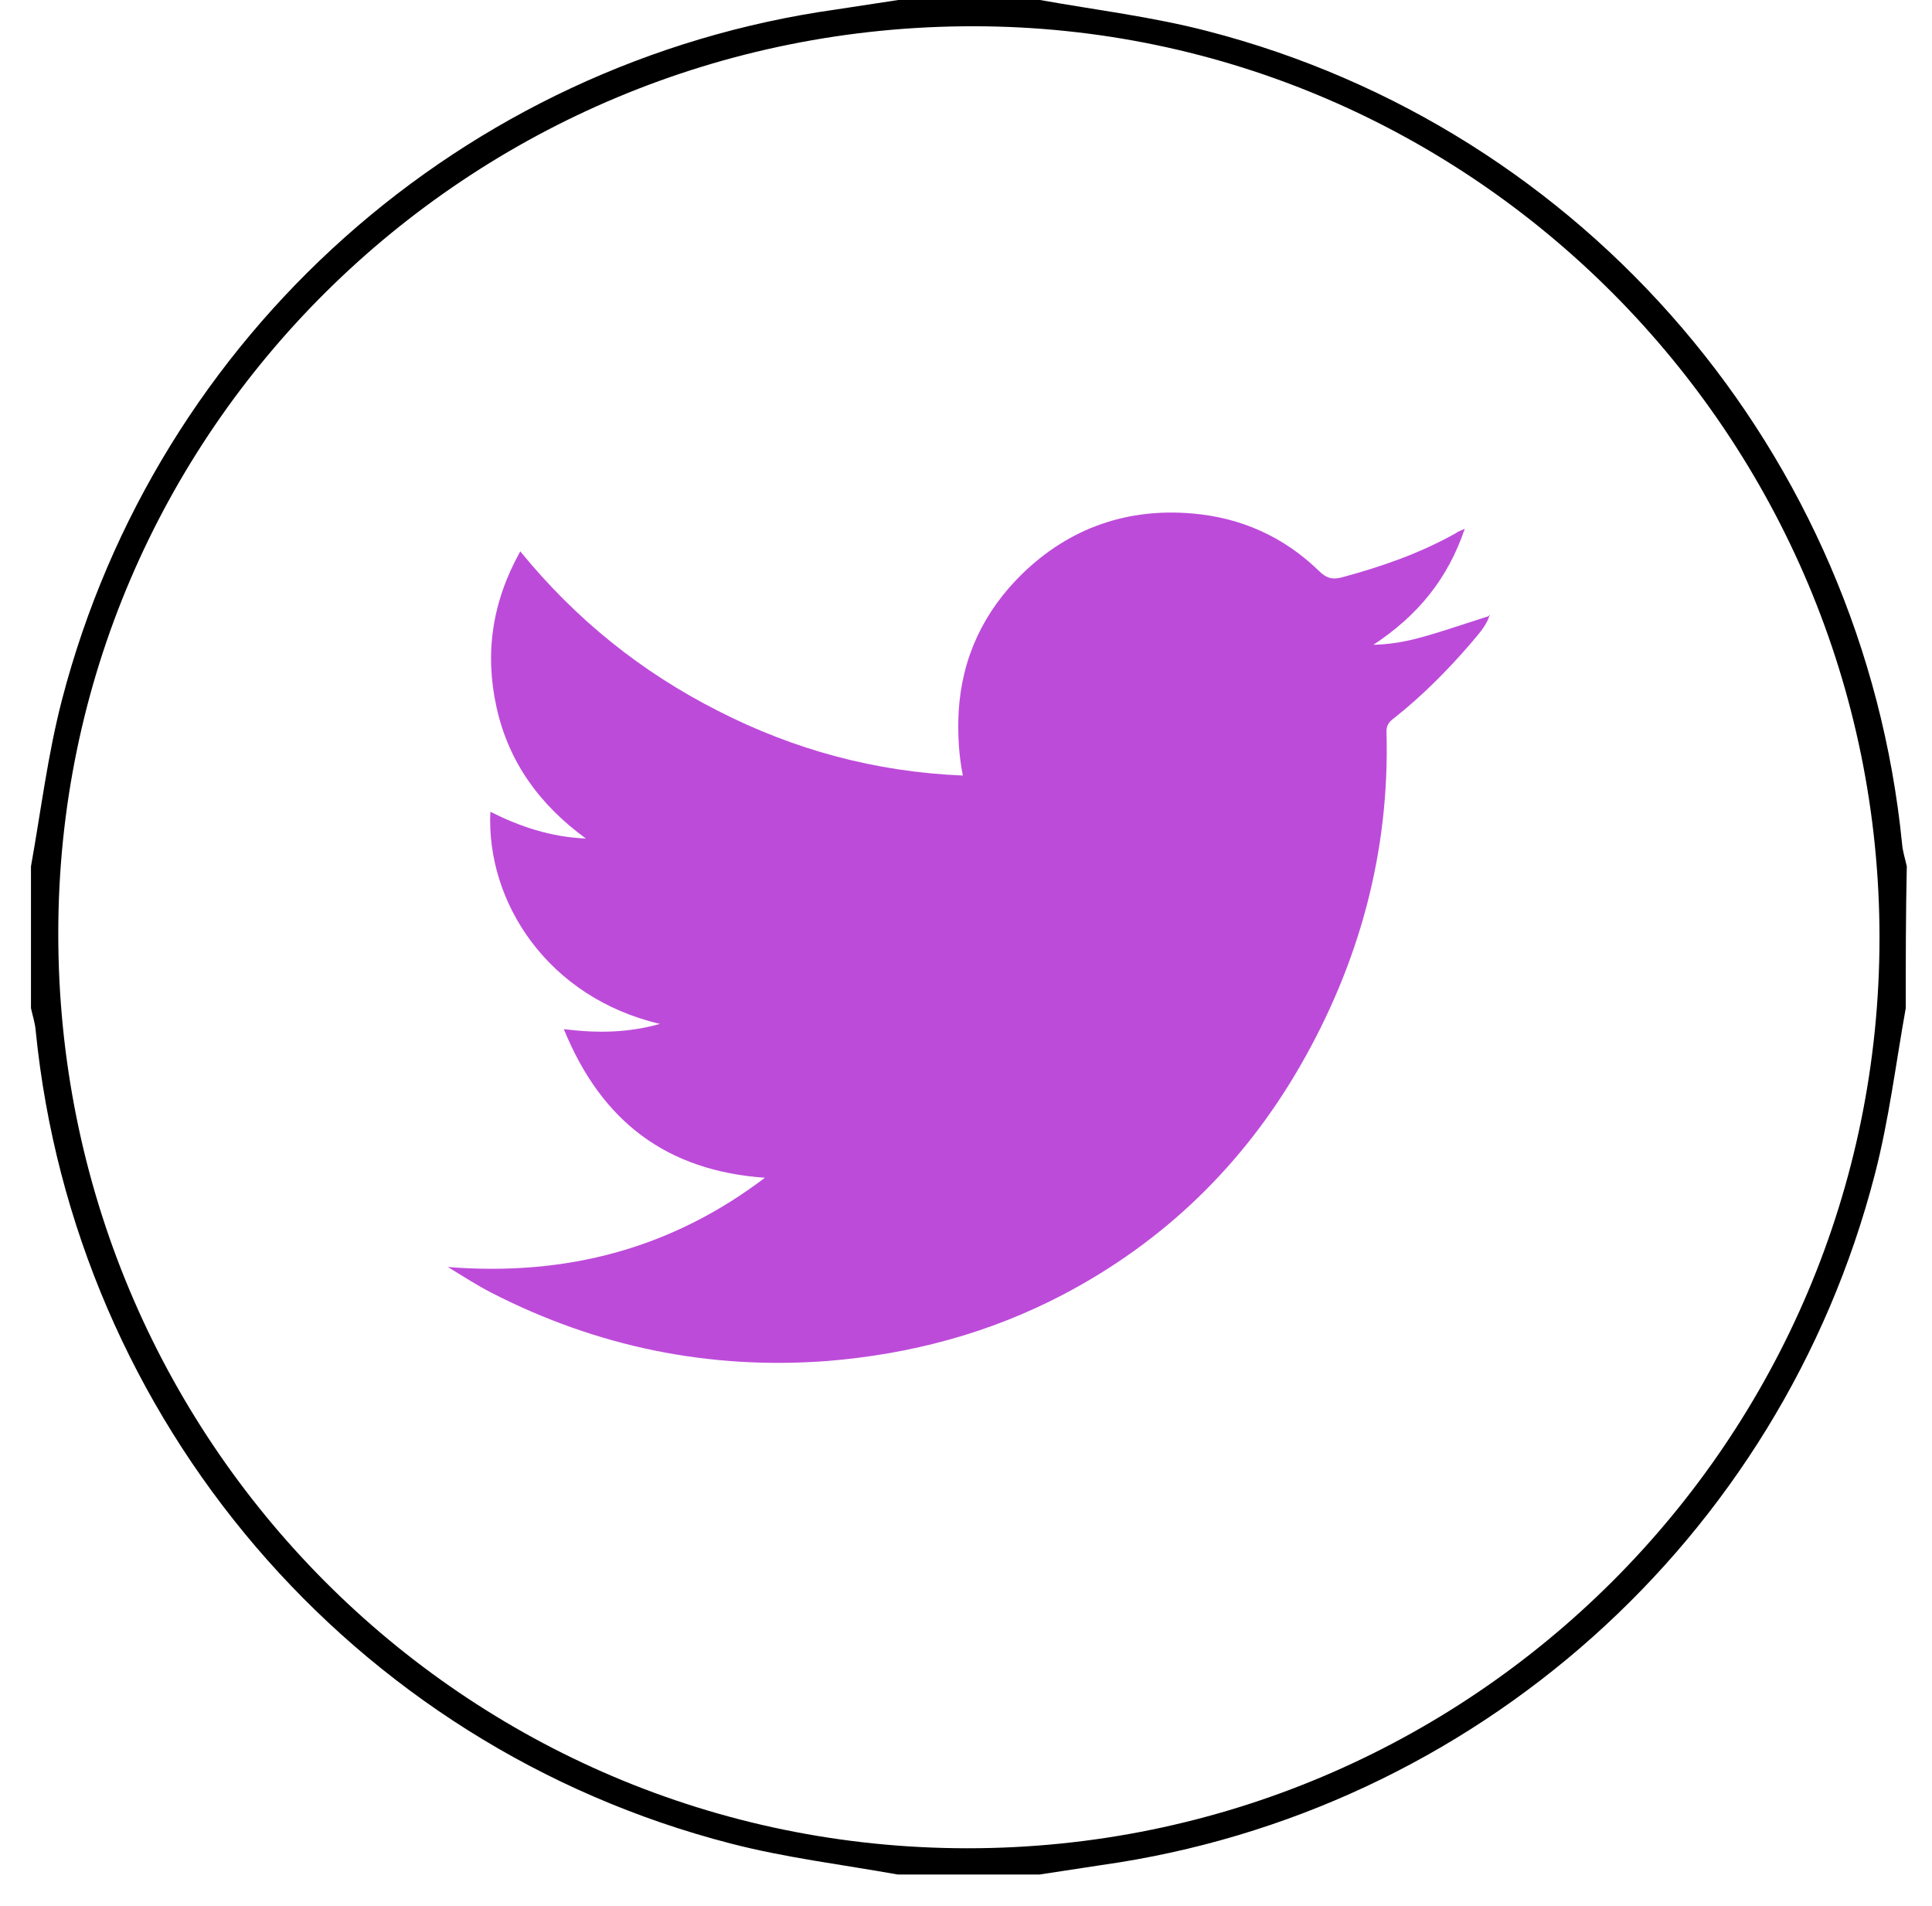 <?xml version="1.0" encoding="utf-8"?>
<!-- Generator: Adobe Illustrator 23.1.0, SVG Export Plug-In . SVG Version: 6.00 Build 0)  -->
<svg version="1.1" id="Layer_1" xmlns="http://www.w3.org/2000/svg" xmlns:xlink="http://www.w3.org/1999/xlink" x="0px" y="0px"
	 viewBox="0 0 368 363" style="enable-background:new 0 0 368 363;" xml:space="preserve">
<style type="text/css">
	.st0{fill:#BD4BDA;}
</style>
<g>
	<path d="M363,192c-1.9,10.6-3.2,21.3-5.9,31.7c-18,69.6-76.3,121.5-147.3,131.5c-3.9,0.6-7.8,1.2-11.8,1.8c-9,0-18,0-27,0
		c-10.6-1.9-21.4-3.2-31.8-5.9c-72.2-18.6-125-80.6-132.4-154.8c-0.1-1.4-0.6-2.9-0.9-4.3c0-9,0-18,0-27c1.9-10.6,3.2-21.3,5.9-31.7
		C29.9,63.7,88.2,11.8,159.3,1.8c3.9-0.6,7.8-1.2,11.8-1.8c9,0,18,0,27,0c10.6,1.9,21.4,3.2,31.8,5.9
		c72.2,18.6,125,80.6,132.4,154.8c0.1,1.4,0.6,2.9,0.9,4.3C363,174,363,183,363,192z M358,178.6C358,83.1,280.5,5.1,185.5,5
		C89.2,4.9,11.1,82.2,11.1,177.7C11,274.1,88.4,352,184.3,352C280.2,352,358,274.3,358,178.6z"/>
	<g>
		<path class="st0" d="M283.7,117.3c-0.7,2.1-2.3,3.7-3.7,5.4c-4.4,5.1-9.2,9.9-14.5,14.1c-1,0.7-1.5,1.5-1.4,2.8
			c0.6,22.7-5.2,43.9-16.5,63.5c-10.8,18.7-25.8,33.3-45,43.4c-14.1,7.4-29.1,11.4-45,12.7c-22.6,1.7-43.9-2.7-64-13
			c-2.7-1.4-5.2-3-8.3-4.9c22.6,1.8,42.6-3.5,60.4-17c-18.6-1.3-31.1-10.6-38.3-28.3c6.4,0.8,12.3,0.7,18.3-1
			c-21.3-5-33.1-23.1-32.3-40.4c5.6,2.8,11.4,4.8,18.2,5.1c-8.9-6.5-14.7-14.6-17-24.9c-2.3-10.3-0.9-20.1,4.5-29.8
			c10.6,13,23.1,23,37.7,30.4c14.5,7.4,29.9,11.6,46.6,12.3c-0.8-4-1-8.1-0.8-12.1c0.6-10.4,4.8-19.2,12.2-26.4
			c9-8.7,20-12.5,32.4-11.4c9.2,0.8,17.3,4.4,24,10.9c1.4,1.4,2.6,1.8,4.6,1.2c7.4-2,14.6-4.5,21.4-8.3c0.4-0.3,0.9-0.5,1.8-0.9
			c-3.2,9.5-8.9,16.5-17.4,22.1c4.5-0.1,8.2-1.1,11.8-2.2C276.7,119.6,280.2,118.4,283.7,117.3L283.7,117.3z"/>
		<path class="st0" d="M283.6,117.3c0-0.1,0.1-0.1,0.1-0.2c0,0.1,0.1,0.1,0.1,0.2C283.8,117.3,283.7,117.3,283.6,117.3
			C283.7,117.3,283.6,117.3,283.6,117.3z"/>
	</g>
</g>
</svg>
